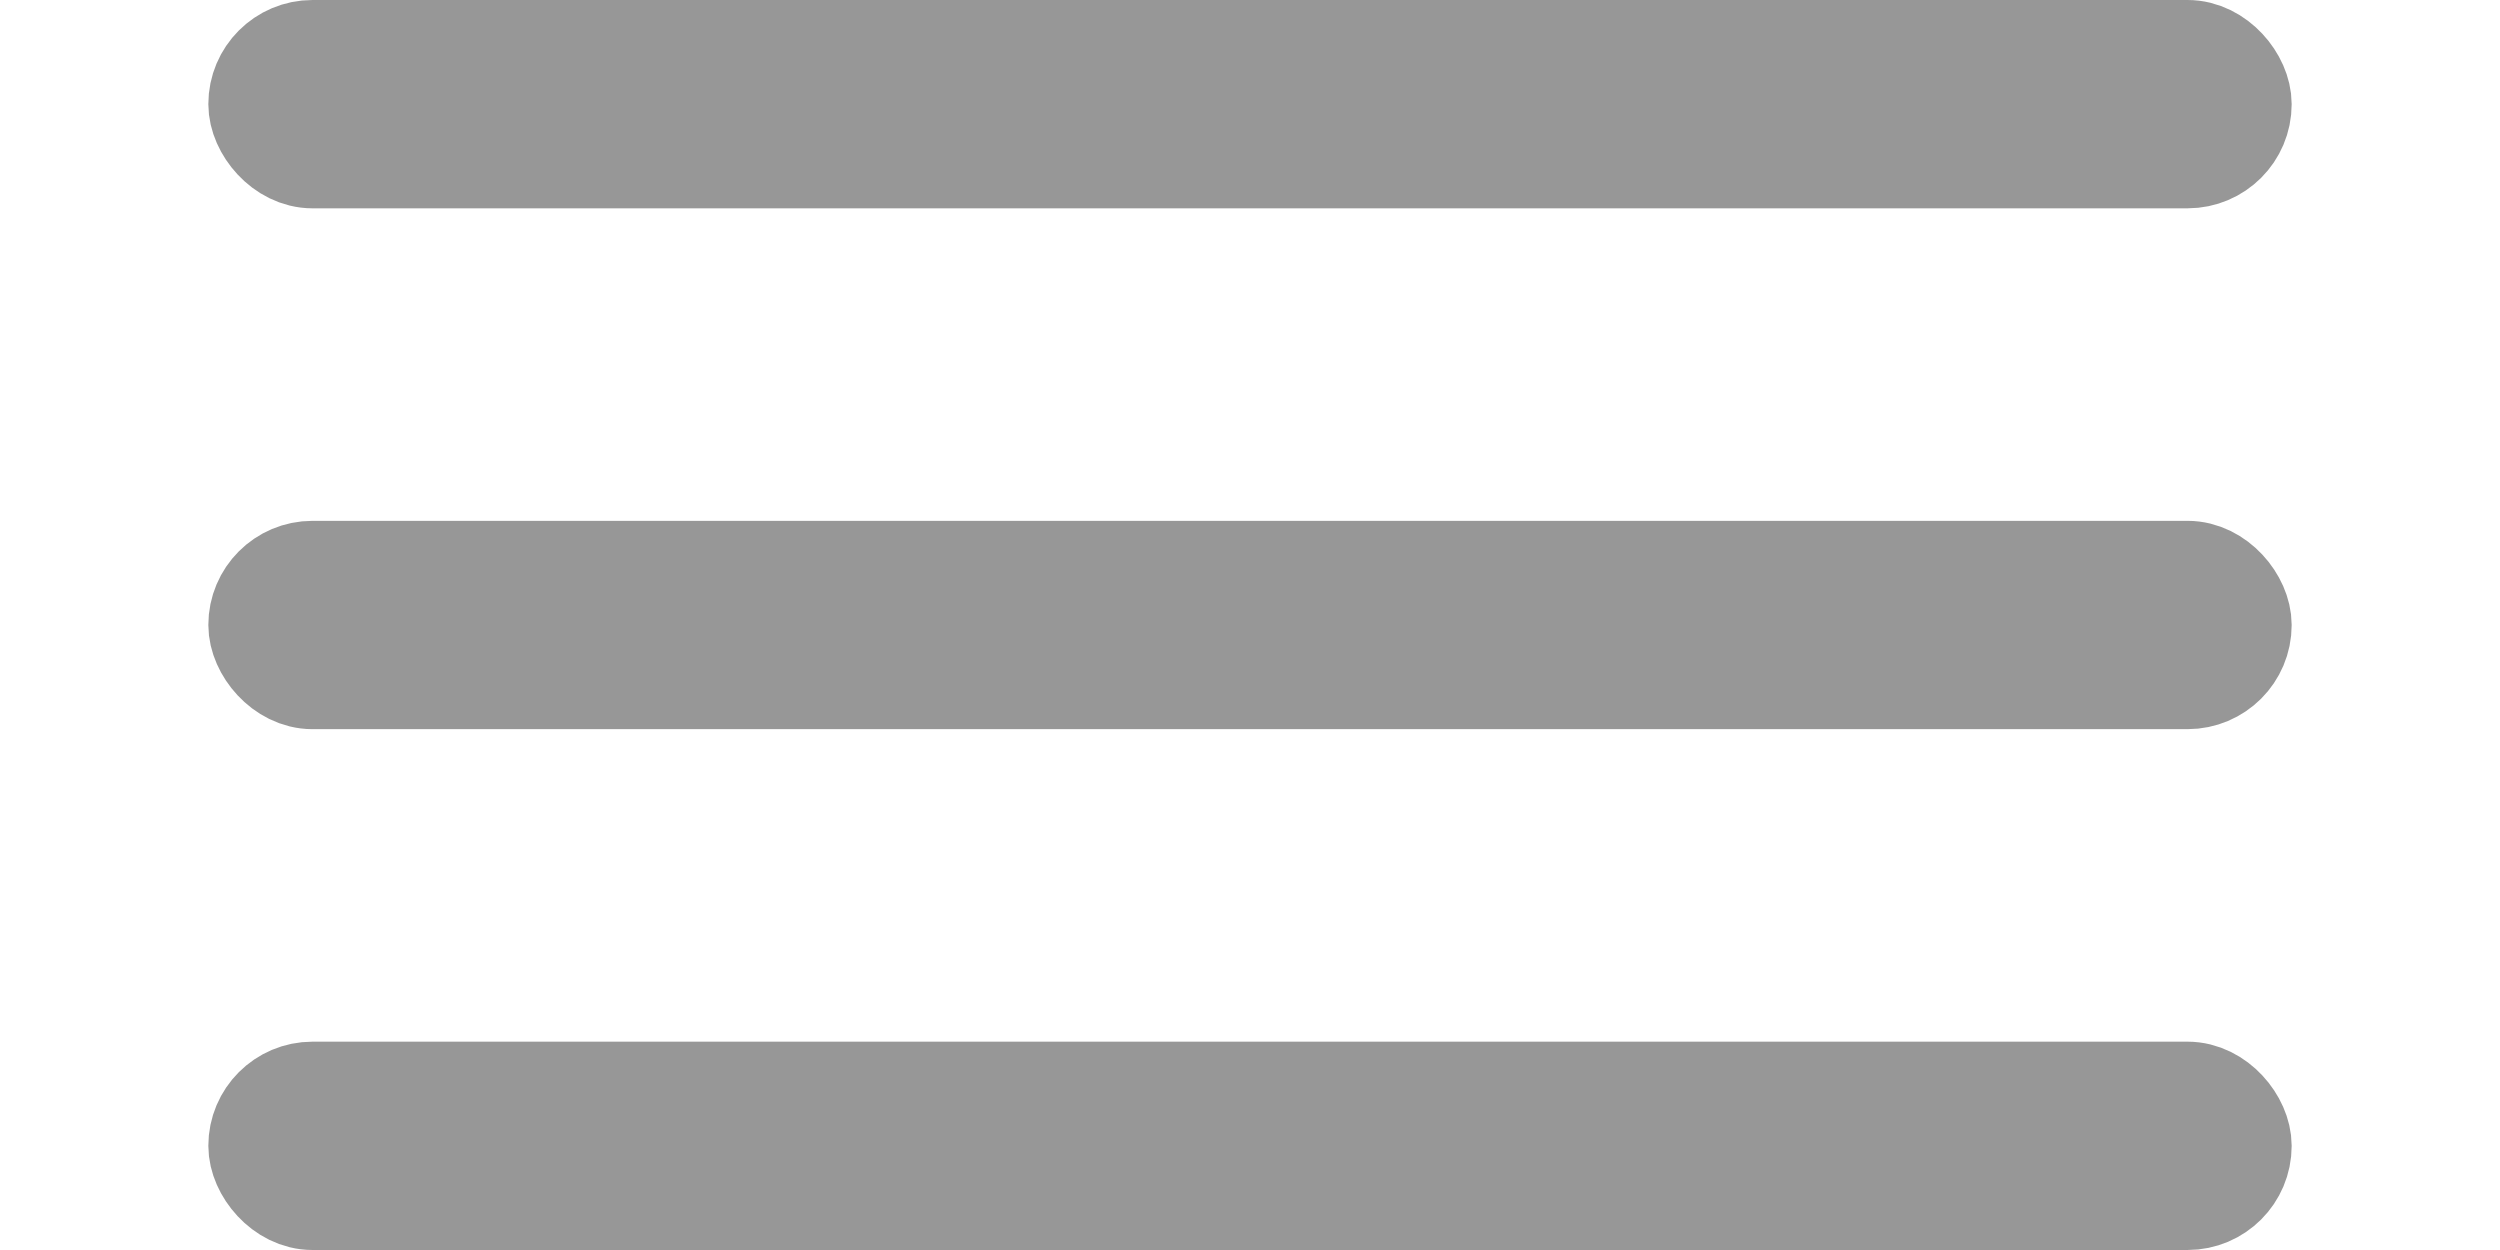 <?xml version="1.0" encoding="UTF-8"?>
<svg width="24px" height="12px" viewBox="0 0 24 12" version="1.1" xmlns="http://www.w3.org/2000/svg" xmlns:xlink="http://www.w3.org/1999/xlink">
    <title>编组 36</title>
    <g id="20210305" stroke="none" stroke-width="1" fill="none" fill-rule="evenodd">
        <g id="编组-36">
            <rect id="矩形" x="0" y="0" width="24" height="12"></rect>
            <g id="编组-24" transform="translate(2, 0)" fill="#D8D8D8" stroke="#979797">
                <g id="编组-27">
                    <rect id="矩形" x="0.5" y="0.5" width="19" height="1" rx="0.5"></rect>
                </g>
                <g id="编组-27备份" transform="translate(0, 5)">
                    <rect id="矩形" x="0.5" y="0.5" width="19" height="1" rx="0.5"></rect>
                </g>
                <g id="编组-27备份-2" transform="translate(0, 10)">
                    <rect id="矩形" x="0.5" y="0.5" width="19" height="1" rx="0.5"></rect>
                </g>
            </g>
        </g>
    </g>
</svg>